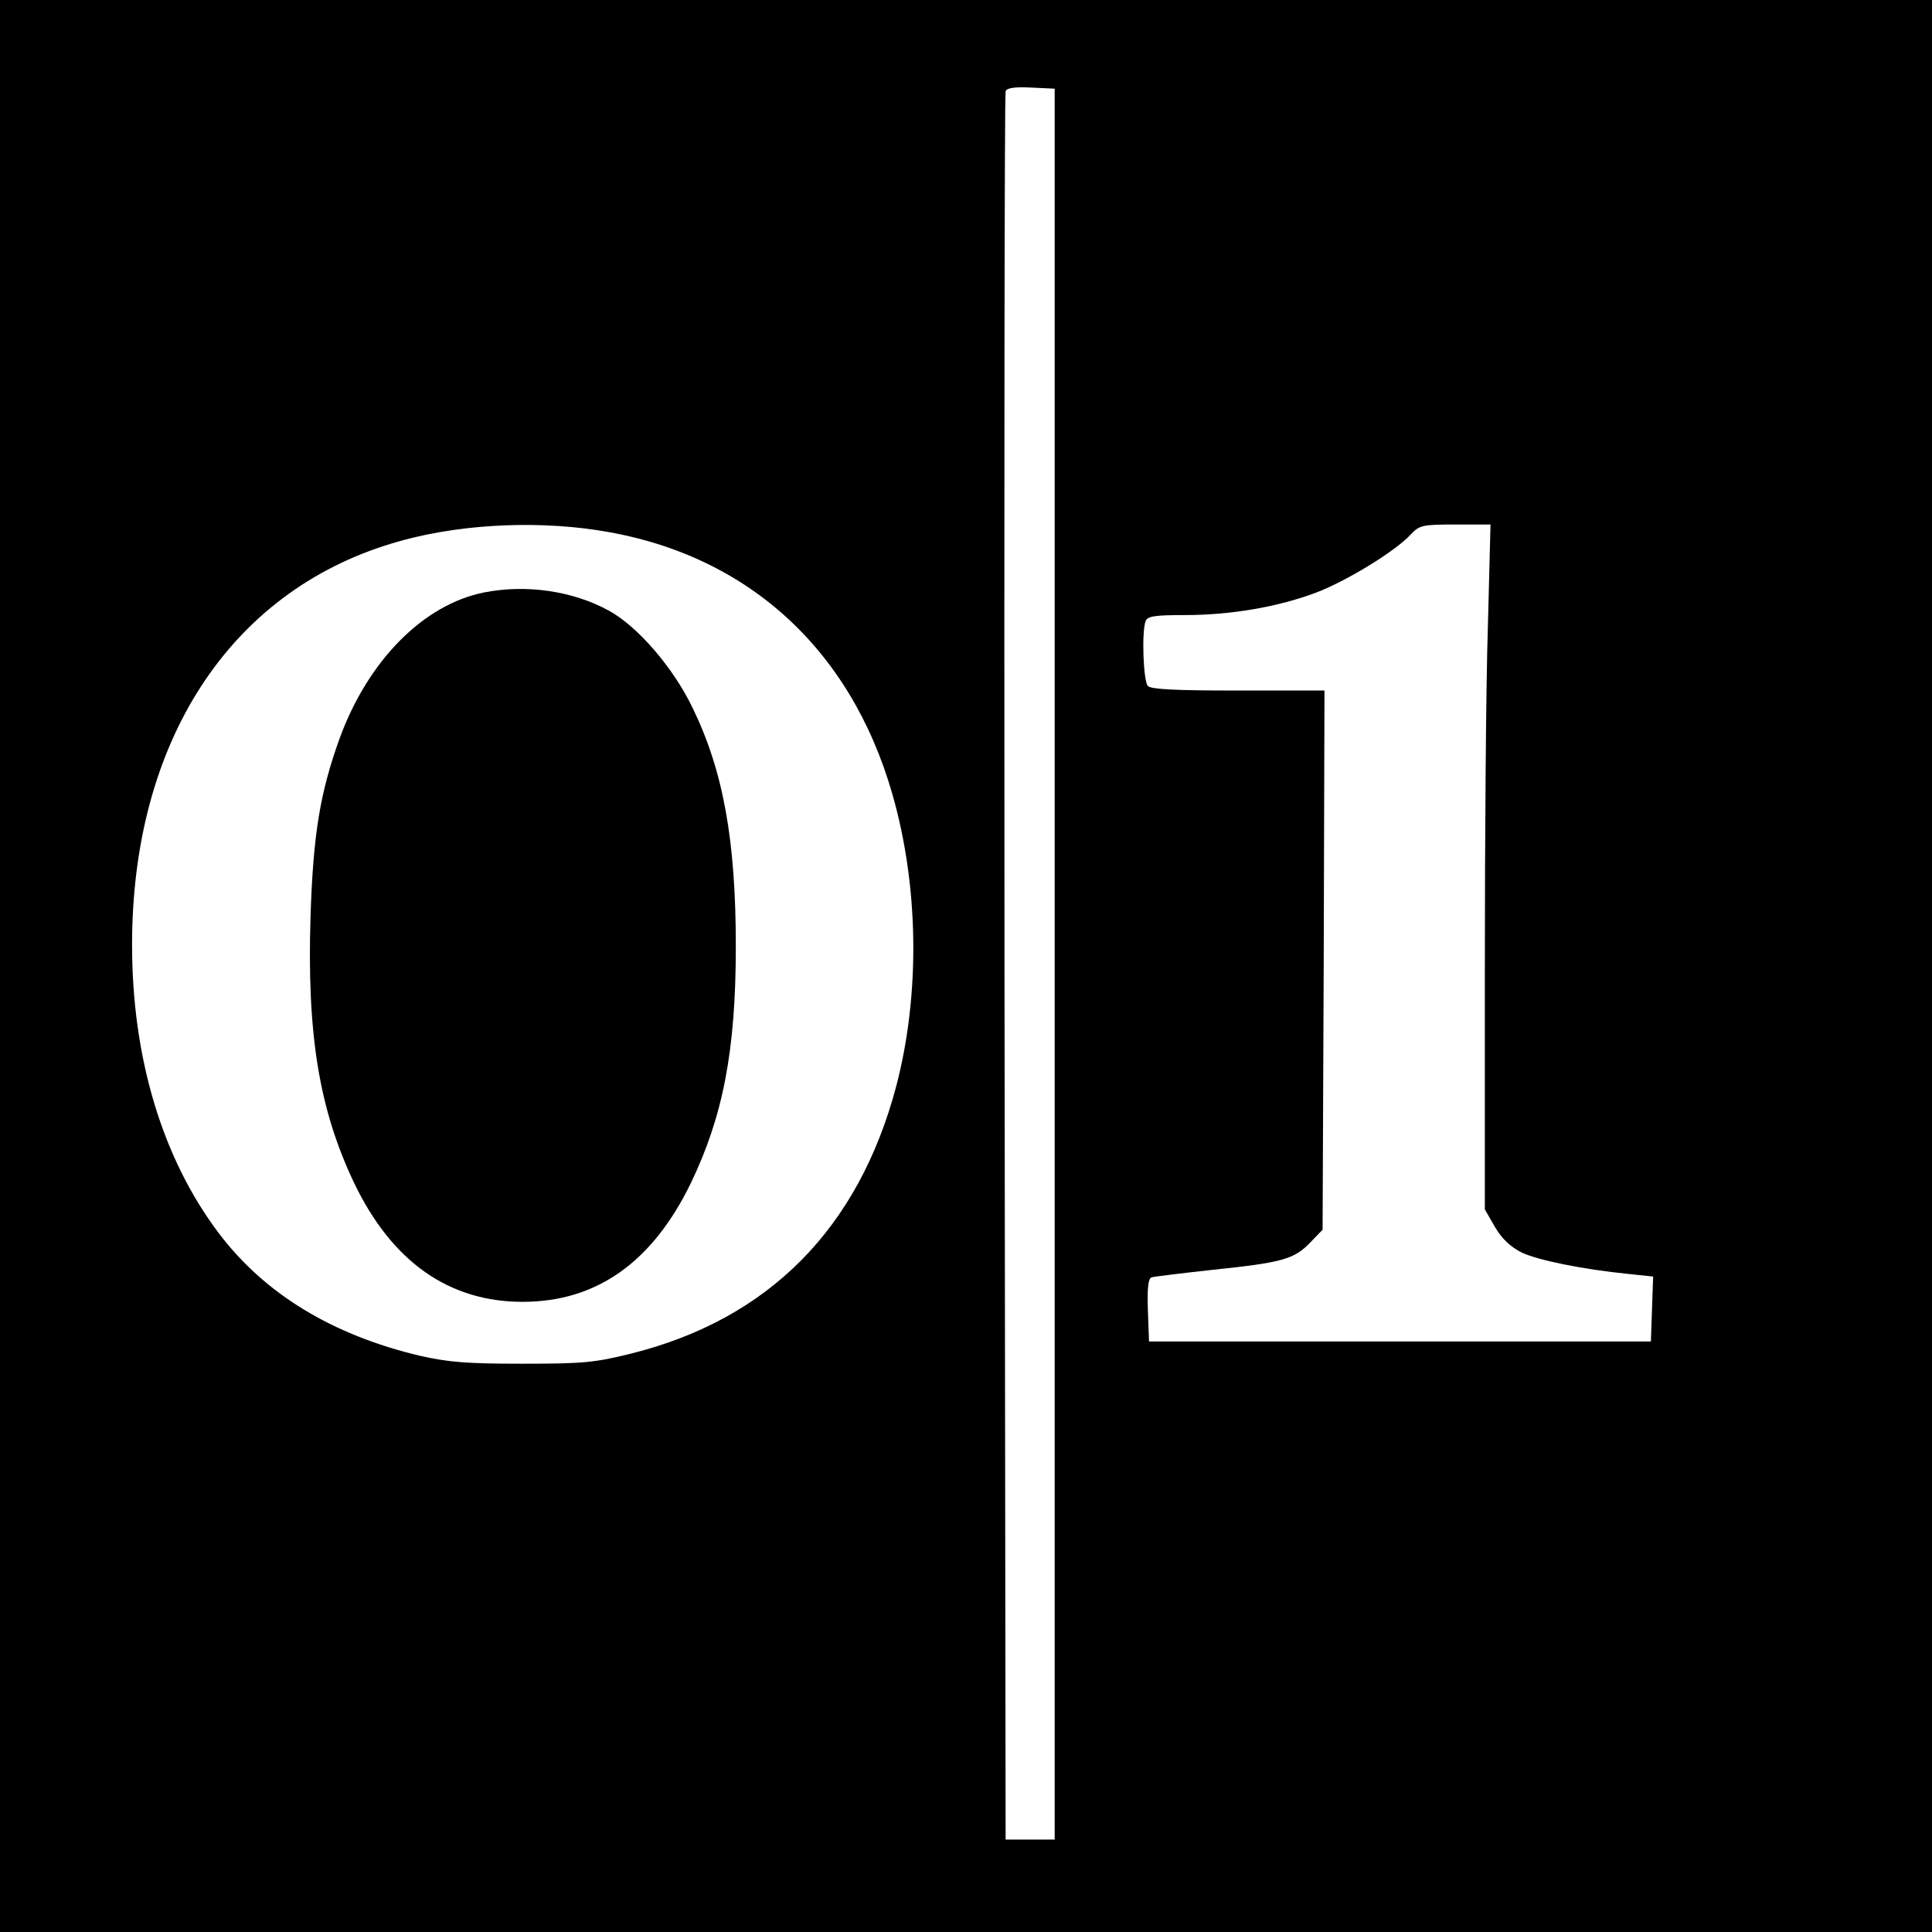 <?xml version="1.0" standalone="no"?>
<!DOCTYPE svg PUBLIC "-//W3C//DTD SVG 20010904//EN"
 "http://www.w3.org/TR/2001/REC-SVG-20010904/DTD/svg10.dtd">
<svg version="1.0" xmlns="http://www.w3.org/2000/svg"
 width="512pt" height="512pt" viewBox="0 0 512 512"
 preserveAspectRatio="xMidYMid meet">
<g transform="translate(0,512) scale(0.1,-0.1)"
fill="#000000" stroke="none">
<path d="M0 2560 l0 -2560 2560 0 2560 0 0 2560 0 2560 -2560 0 -2560 0 0
-2560z m2795 5 l0 -2320 -65 0 -65 0 -3 2310 c-1 1271 0 2316 3 2323 3 9 23
12 67 10 l63 -3 0 -2320z m-1212 1150 c390 -59 670 -309 782 -700 70 -244 74
-530 10 -774 -100 -377 -338 -617 -702 -708 -97 -24 -126 -27 -288 -27 -149 0
-196 4 -272 21 -232 55 -412 164 -534 326 -149 198 -229 464 -229 763 0 537
257 934 689 1064 160 49 365 62 544 35z m2360 -257 c-5 -150 -8 -559 -8 -908
l0 -635 27 -47 c19 -32 41 -52 70 -67 44 -21 163 -45 283 -57 l66 -7 -3 -86
-3 -86 -665 0 -665 0 -3 83 c-2 60 1 84 10 87 7 2 81 11 163 20 183 19 215 28
257 72 l33 34 3 715 2 714 -228 0 c-164 0 -231 3 -240 12 -12 12 -17 143 -6
172 5 13 24 16 104 16 123 0 249 22 349 60 81 31 210 110 250 154 23 24 30 26
118 26 l93 0 -7 -272z"/>
<path d="M1283 3550 c-161 -32 -308 -181 -383 -387 -52 -144 -70 -255 -77
-470 -10 -315 23 -513 115 -707 100 -209 251 -316 447 -316 195 0 343 104 445
313 86 178 120 353 120 629 0 280 -33 465 -115 633 -51 106 -146 216 -222 257
-95 52 -218 70 -330 48z"/>
</g>
</svg>
